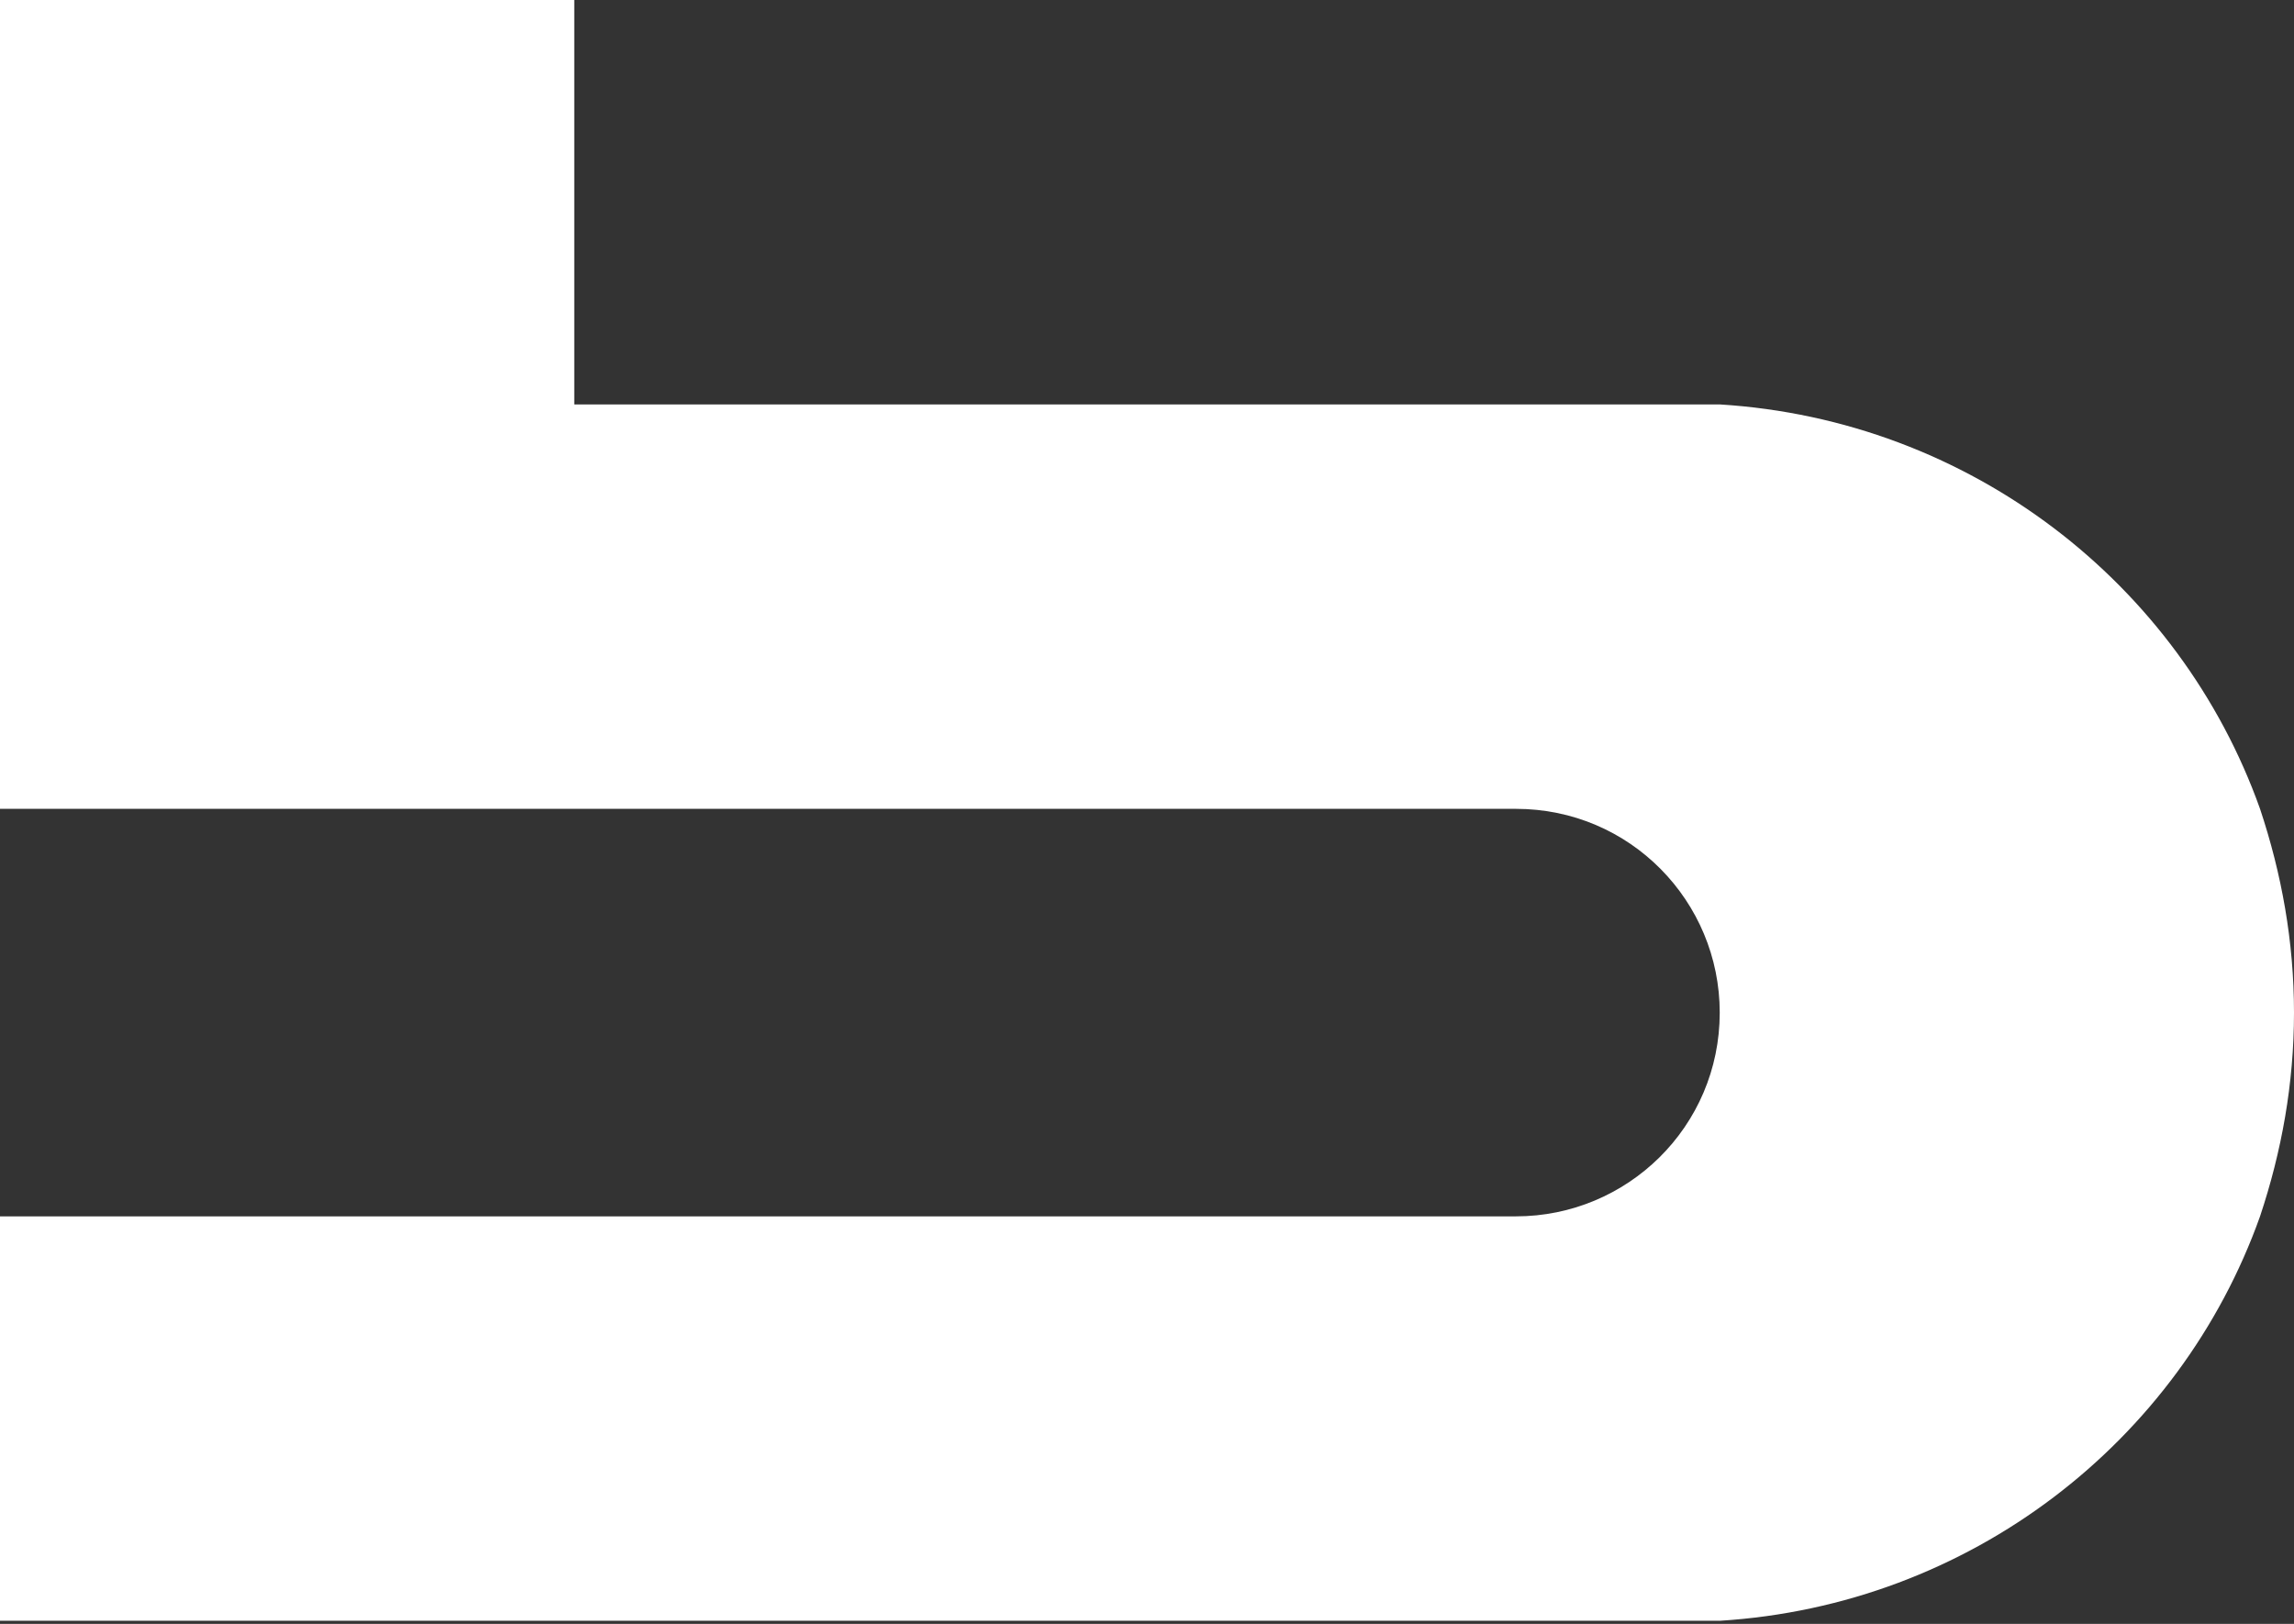 <?xml version="1.0" encoding="utf-8"?>
<!-- Generator: Adobe Illustrator 26.3.1, SVG Export Plug-In . SVG Version: 6.00 Build 0)  -->
<svg version="1.1" id="Layer_1" xmlns="http://www.w3.org/2000/svg" xmlns:xlink="http://www.w3.org/1999/xlink" x="0px" y="0px"
	 viewBox="0 0 74.3 52.6" style="enable-background:new 0 0 74.3 52.6;" xml:space="preserve">
<rect x="0" y="0" width="74.3" height="52.6" fill="#333333" stroke="none"/>
<style type="text/css">
	.st0{fill:#FFFFFF;}
</style>
<path class="st0" d="M74.3,32.8c0,2.3-0.4,4.5-1.1,6.6c-2.6,7.3-9.4,12.6-17.5,13.1c-0.4,0-0.8,0-1.1,0H0V39.4h49.1
	c3.6,0,6.6-2.9,6.6-6.6c0-3.6-2.9-6.6-6.6-6.6H0V0h18.6v13.1h36c0.4,0,0.8,0,1.1,0c8.1,0.5,14.9,5.8,17.5,13.1
	C73.9,28.3,74.3,30.5,74.3,32.8z"/>
</svg>
